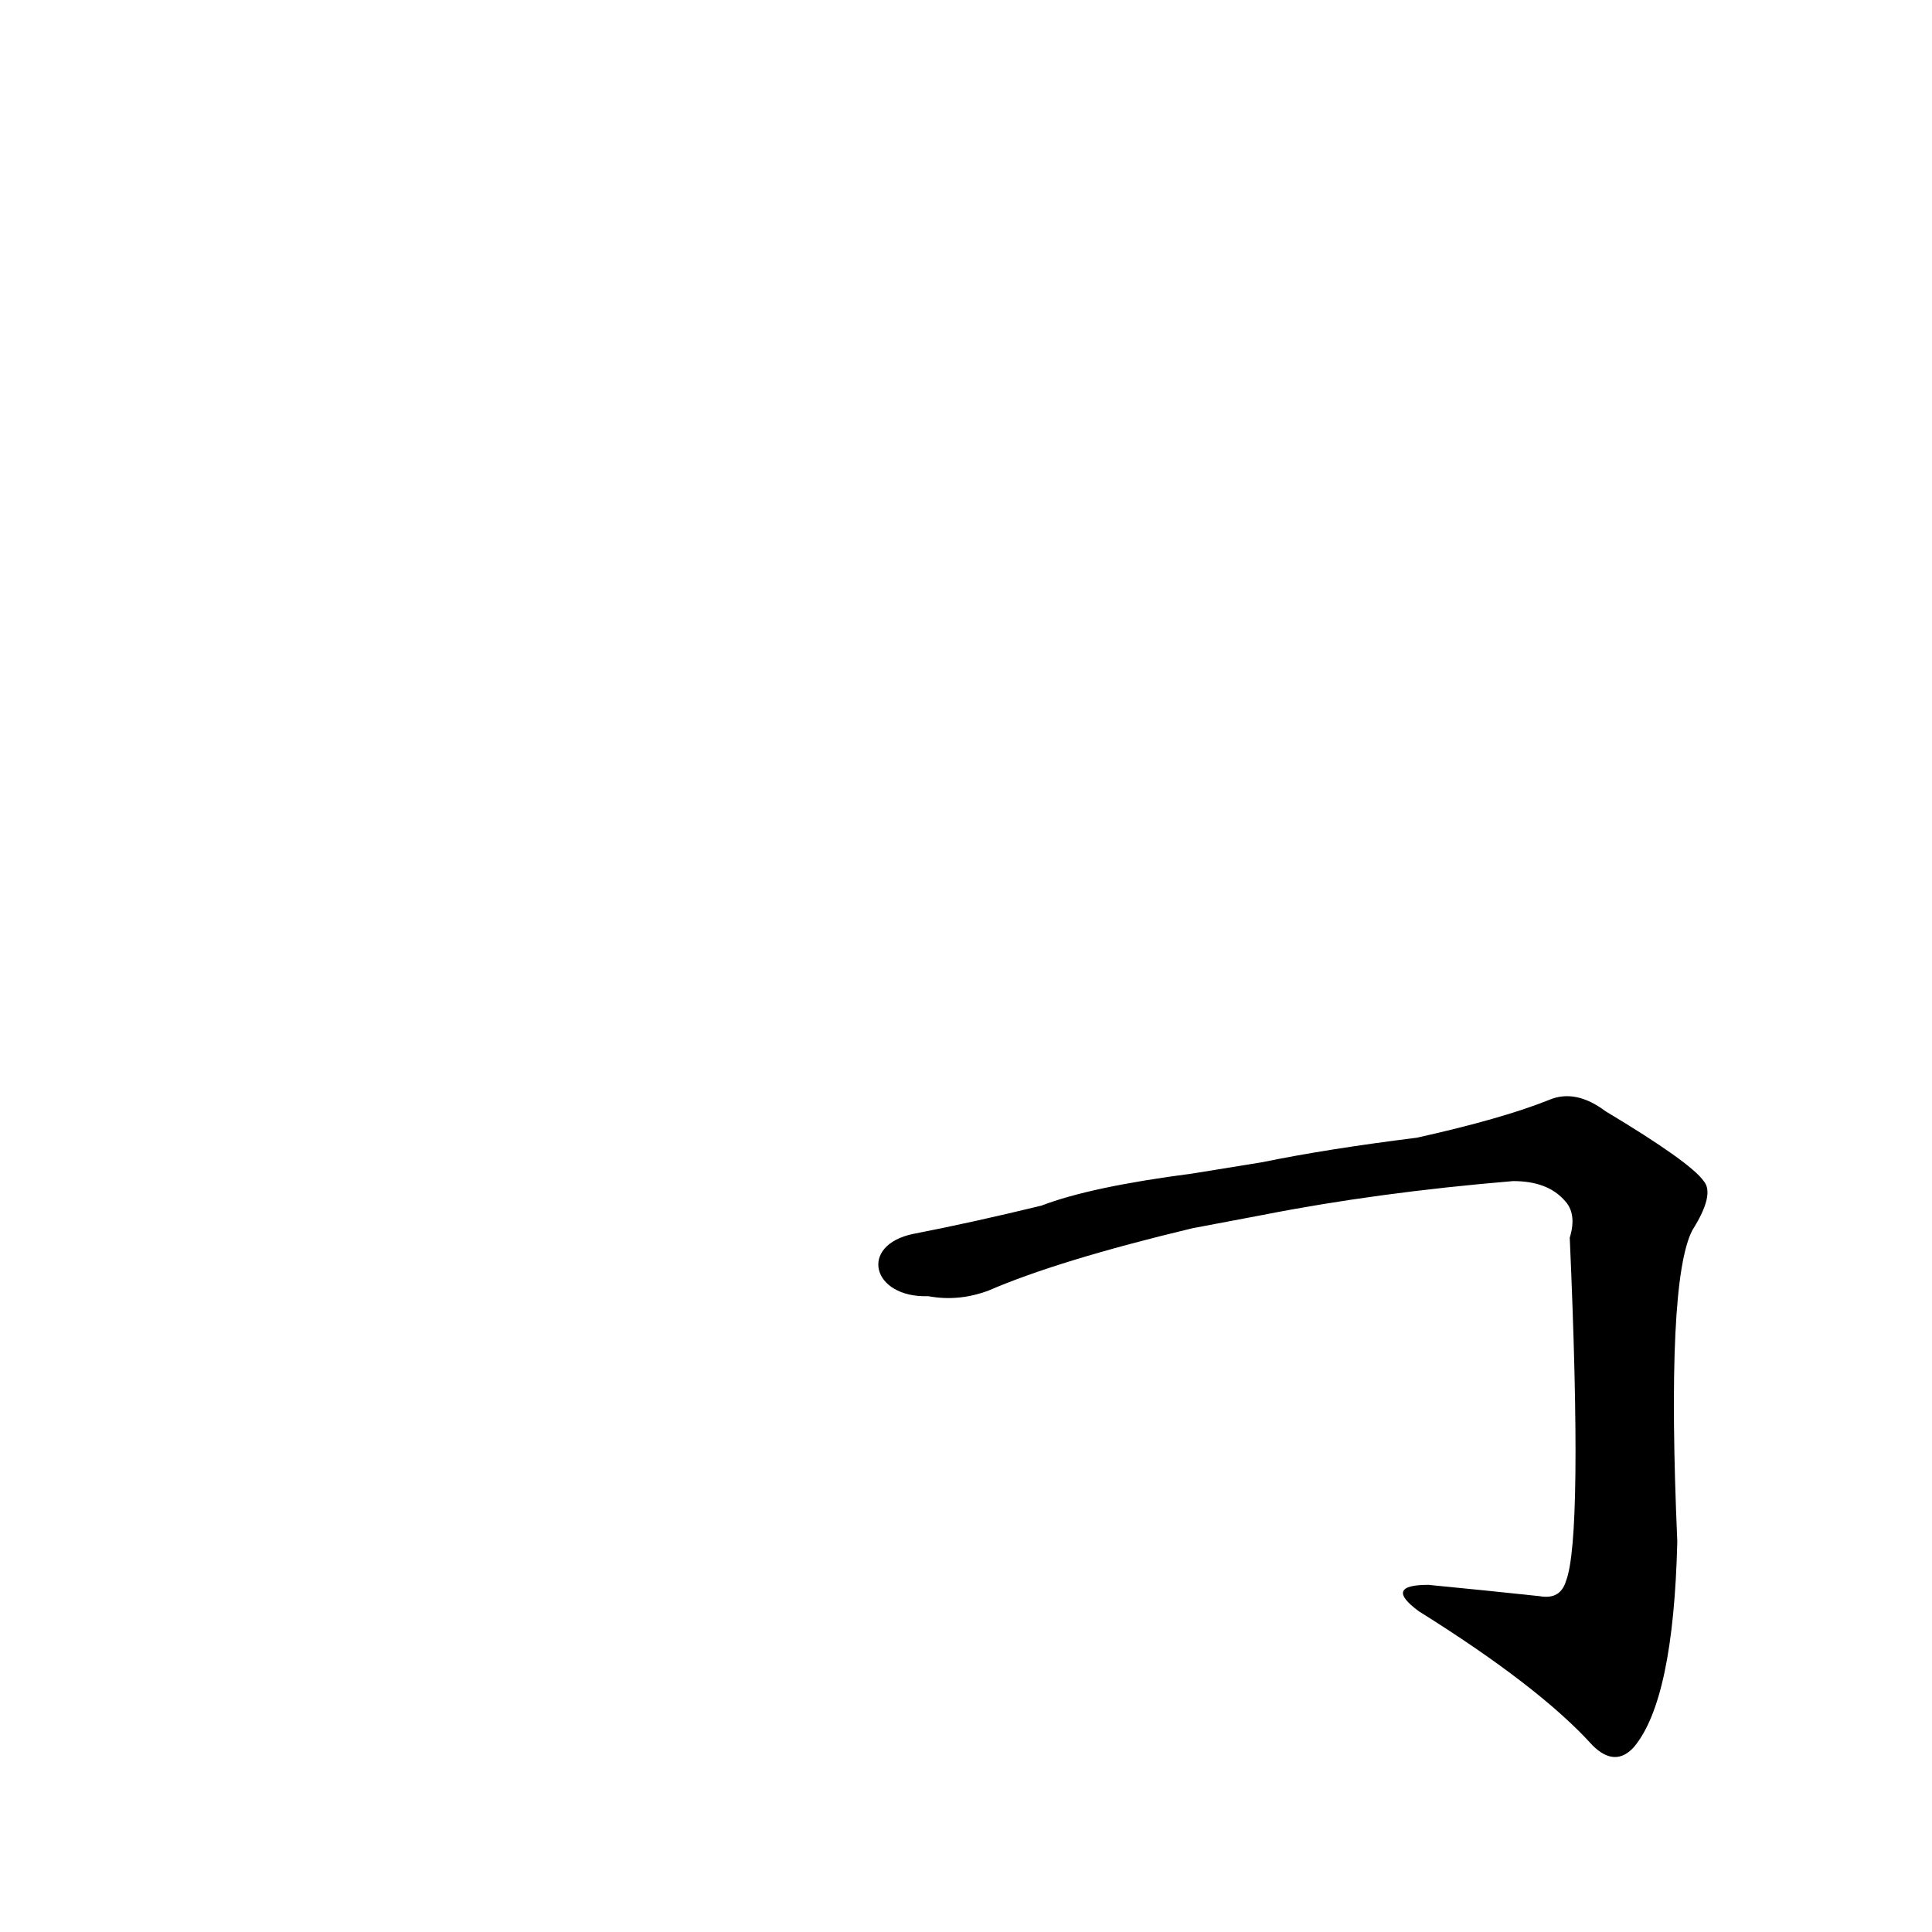 <?xml version='1.0' encoding='utf-8'?>
<svg xmlns="http://www.w3.org/2000/svg" version="1.1" viewBox="0 0 1024 1024"><g transform="scale(1, -1) translate(0, -900)"><path d="M 669 256 Q 730 268 802 274 Q 820 274 829 264 Q 836 257 832 244 Q 839 85 830 62 Q 827 52 816 54 Q 788 57 757 60 Q 733 60 752 46 Q 816 6 844 -25 Q 856 -37 866 -26 Q 887 -1 889 83 Q 883 221 897 248 Q 909 267 903 274 Q 896 284 851 311 Q 835 323 821 317 Q 796 307 751 297 Q 703 291 669 284 L 632 278 Q 578 271 552 261 Q 515 252 484 246 C 455 240 462 212 492 213 Q 508 210 524 216 Q 561 232 632 249 L 669 256 Z" fill="black" /></g></svg>